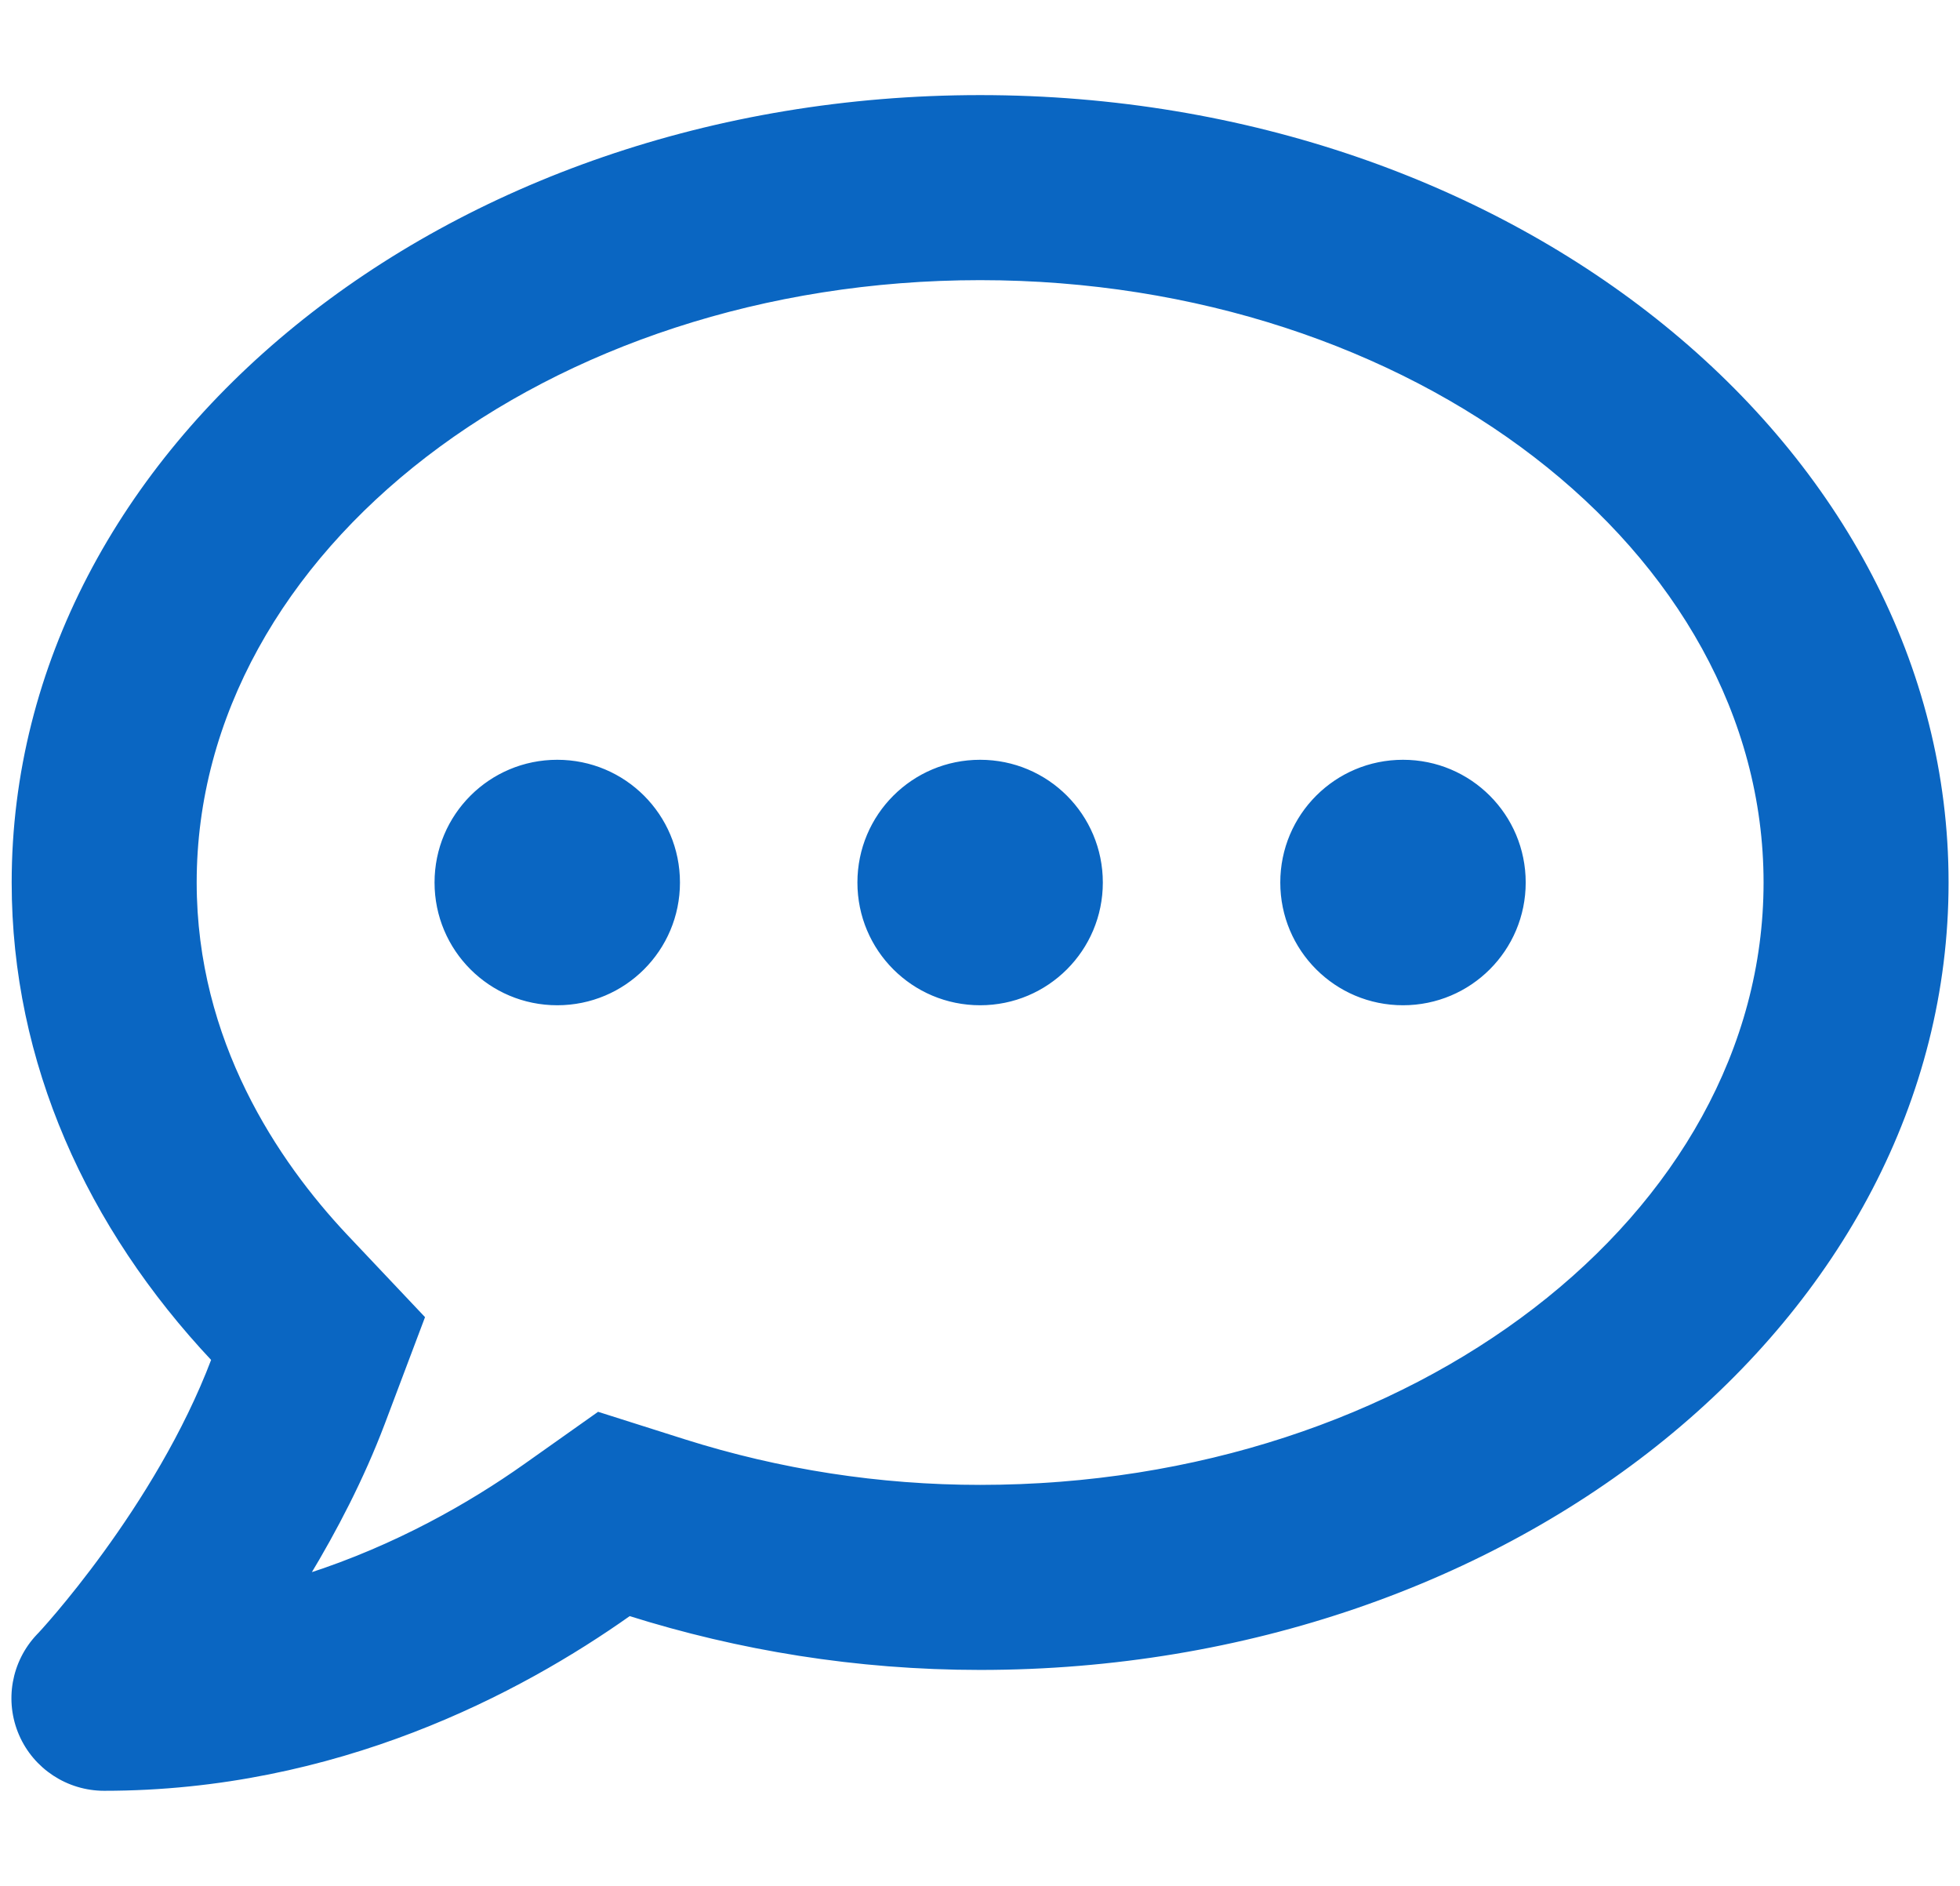 <?xml version="1.0" encoding="utf-8"?>
<svg viewBox="0 0 519.12 499.363" xmlns="http://www.w3.org/2000/svg">
  <path d="M 147.593 201.682 C 129.893 201.682 115.593 215.982 115.593 233.682 C 115.593 251.382 129.893 265.682 147.593 265.682 C 165.293 265.682 179.593 251.382 179.593 233.682 C 179.593 215.982 165.293 201.682 147.593 201.682 Z M 259.593 201.682 C 241.893 201.682 227.593 215.982 227.593 233.682 C 227.593 251.382 241.893 265.682 259.593 265.682 C 277.293 265.682 291.593 251.382 291.593 233.682 C 291.593 215.982 277.293 201.682 259.593 201.682 Z M 371.593 201.682 C 353.893 201.682 339.593 215.982 339.593 233.682 C 339.593 251.382 353.893 265.682 371.593 265.682 C 389.293 265.682 403.593 251.382 403.593 233.682 C 403.593 215.982 389.293 201.682 371.593 201.682 Z M 259.593 25.682 C 118.193 25.682 3.593 118.782 3.593 233.682 C 3.593 281.282 23.493 324.882 56.493 359.982 C 41.593 399.382 10.593 432.782 10.093 433.182 C 3.493 440.182 1.693 450.382 5.493 459.182 C 9.293 467.982 17.993 473.682 27.593 473.682 C 89.093 473.682 137.593 447.982 166.693 427.382 C 195.593 436.482 226.793 441.682 259.593 441.682 C 400.993 441.682 515.593 348.582 515.593 233.682 C 515.593 118.782 400.993 25.682 259.593 25.682 Z M 259.593 393.682 C 232.893 393.682 206.493 389.582 181.193 381.582 L 158.493 374.382 L 138.993 388.182 C 124.693 398.282 105.093 409.582 81.493 417.182 C 88.793 405.082 95.893 391.482 101.393 376.982 L 111.993 348.882 L 91.393 327.082 C 73.293 307.782 51.593 275.882 51.593 233.682 C 51.593 145.482 144.893 73.682 259.593 73.682 C 374.293 73.682 467.593 145.482 467.593 233.682 C 467.593 321.882 374.293 393.682 259.593 393.682 Z" style="stroke: rgb(10, 102, 194); paint-order: stroke; fill: rgb(10, 102, 194);"/>
</svg>
